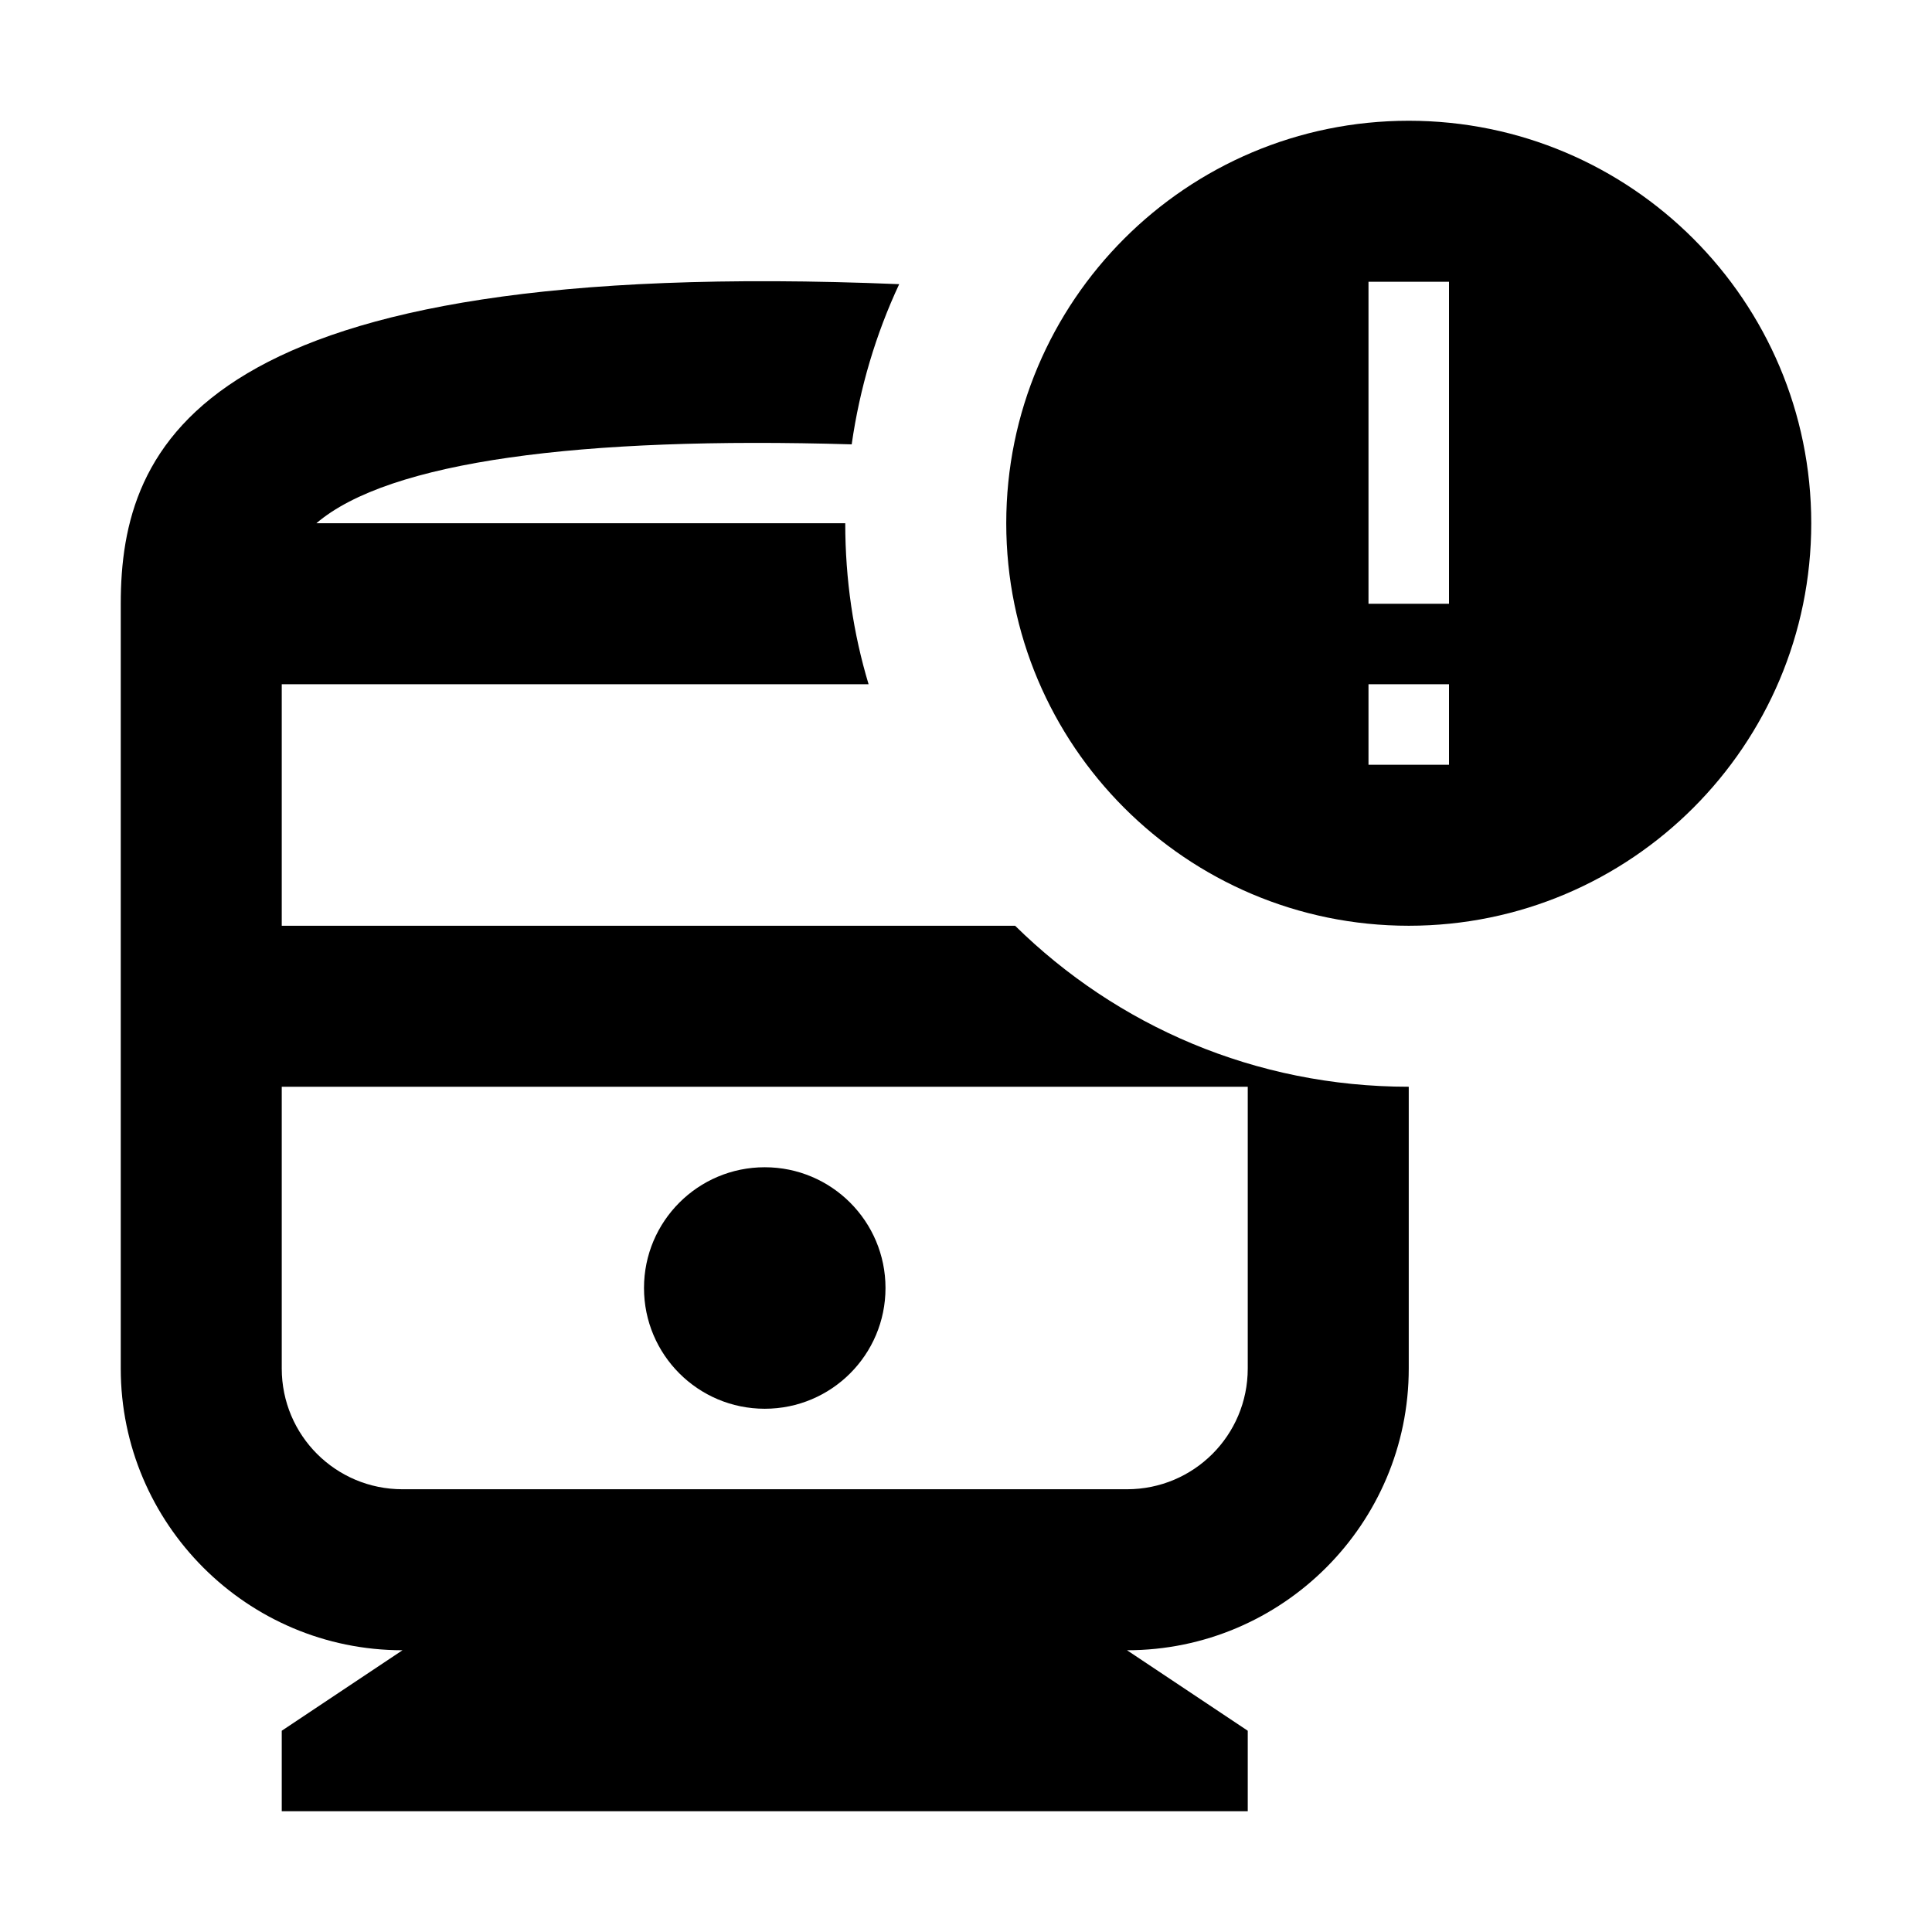 <svg width="48" height="48" viewBox="0 0 48 48" fill="none" xmlns="http://www.w3.org/2000/svg">
<path d="M19 35C20.657 35 22 33.657 22 32C22 30.343 20.657 29 19 29C17.343 29 16 30.343 16 32C16 33.657 17.343 35 19 35Z" fill="black"/>
<path d="M7 23V17H21.58C21.2 15.74 21 14.4 21 13H7.86C9.66 11.46 14.42 10.84 21.16 11.04C21.36 9.64 21.76 8.3 22.34 7.06C4.94 6.34 3 11.04 3 15V34C3 37.86 6.14 41 10 41L7 43V45H31V43L28 41C31.86 41 35 37.86 35 34V27C31.18 27 27.74 25.48 25.22 23H7ZM31 34C31 35.66 29.66 37 28 37H10C8.34 37 7 35.66 7 34V27H31V34Z" fill="black"/>
<path d="M35 3C29.48 3 25 7.48 25 13C25 18.52 29.48 23 35 23C40.52 23 45 18.52 45 13C45 7.48 40.52 3 35 3ZM36 19H34V17H36V19ZM36 15H34V7H36V15Z" fill="black"/>
</svg>
